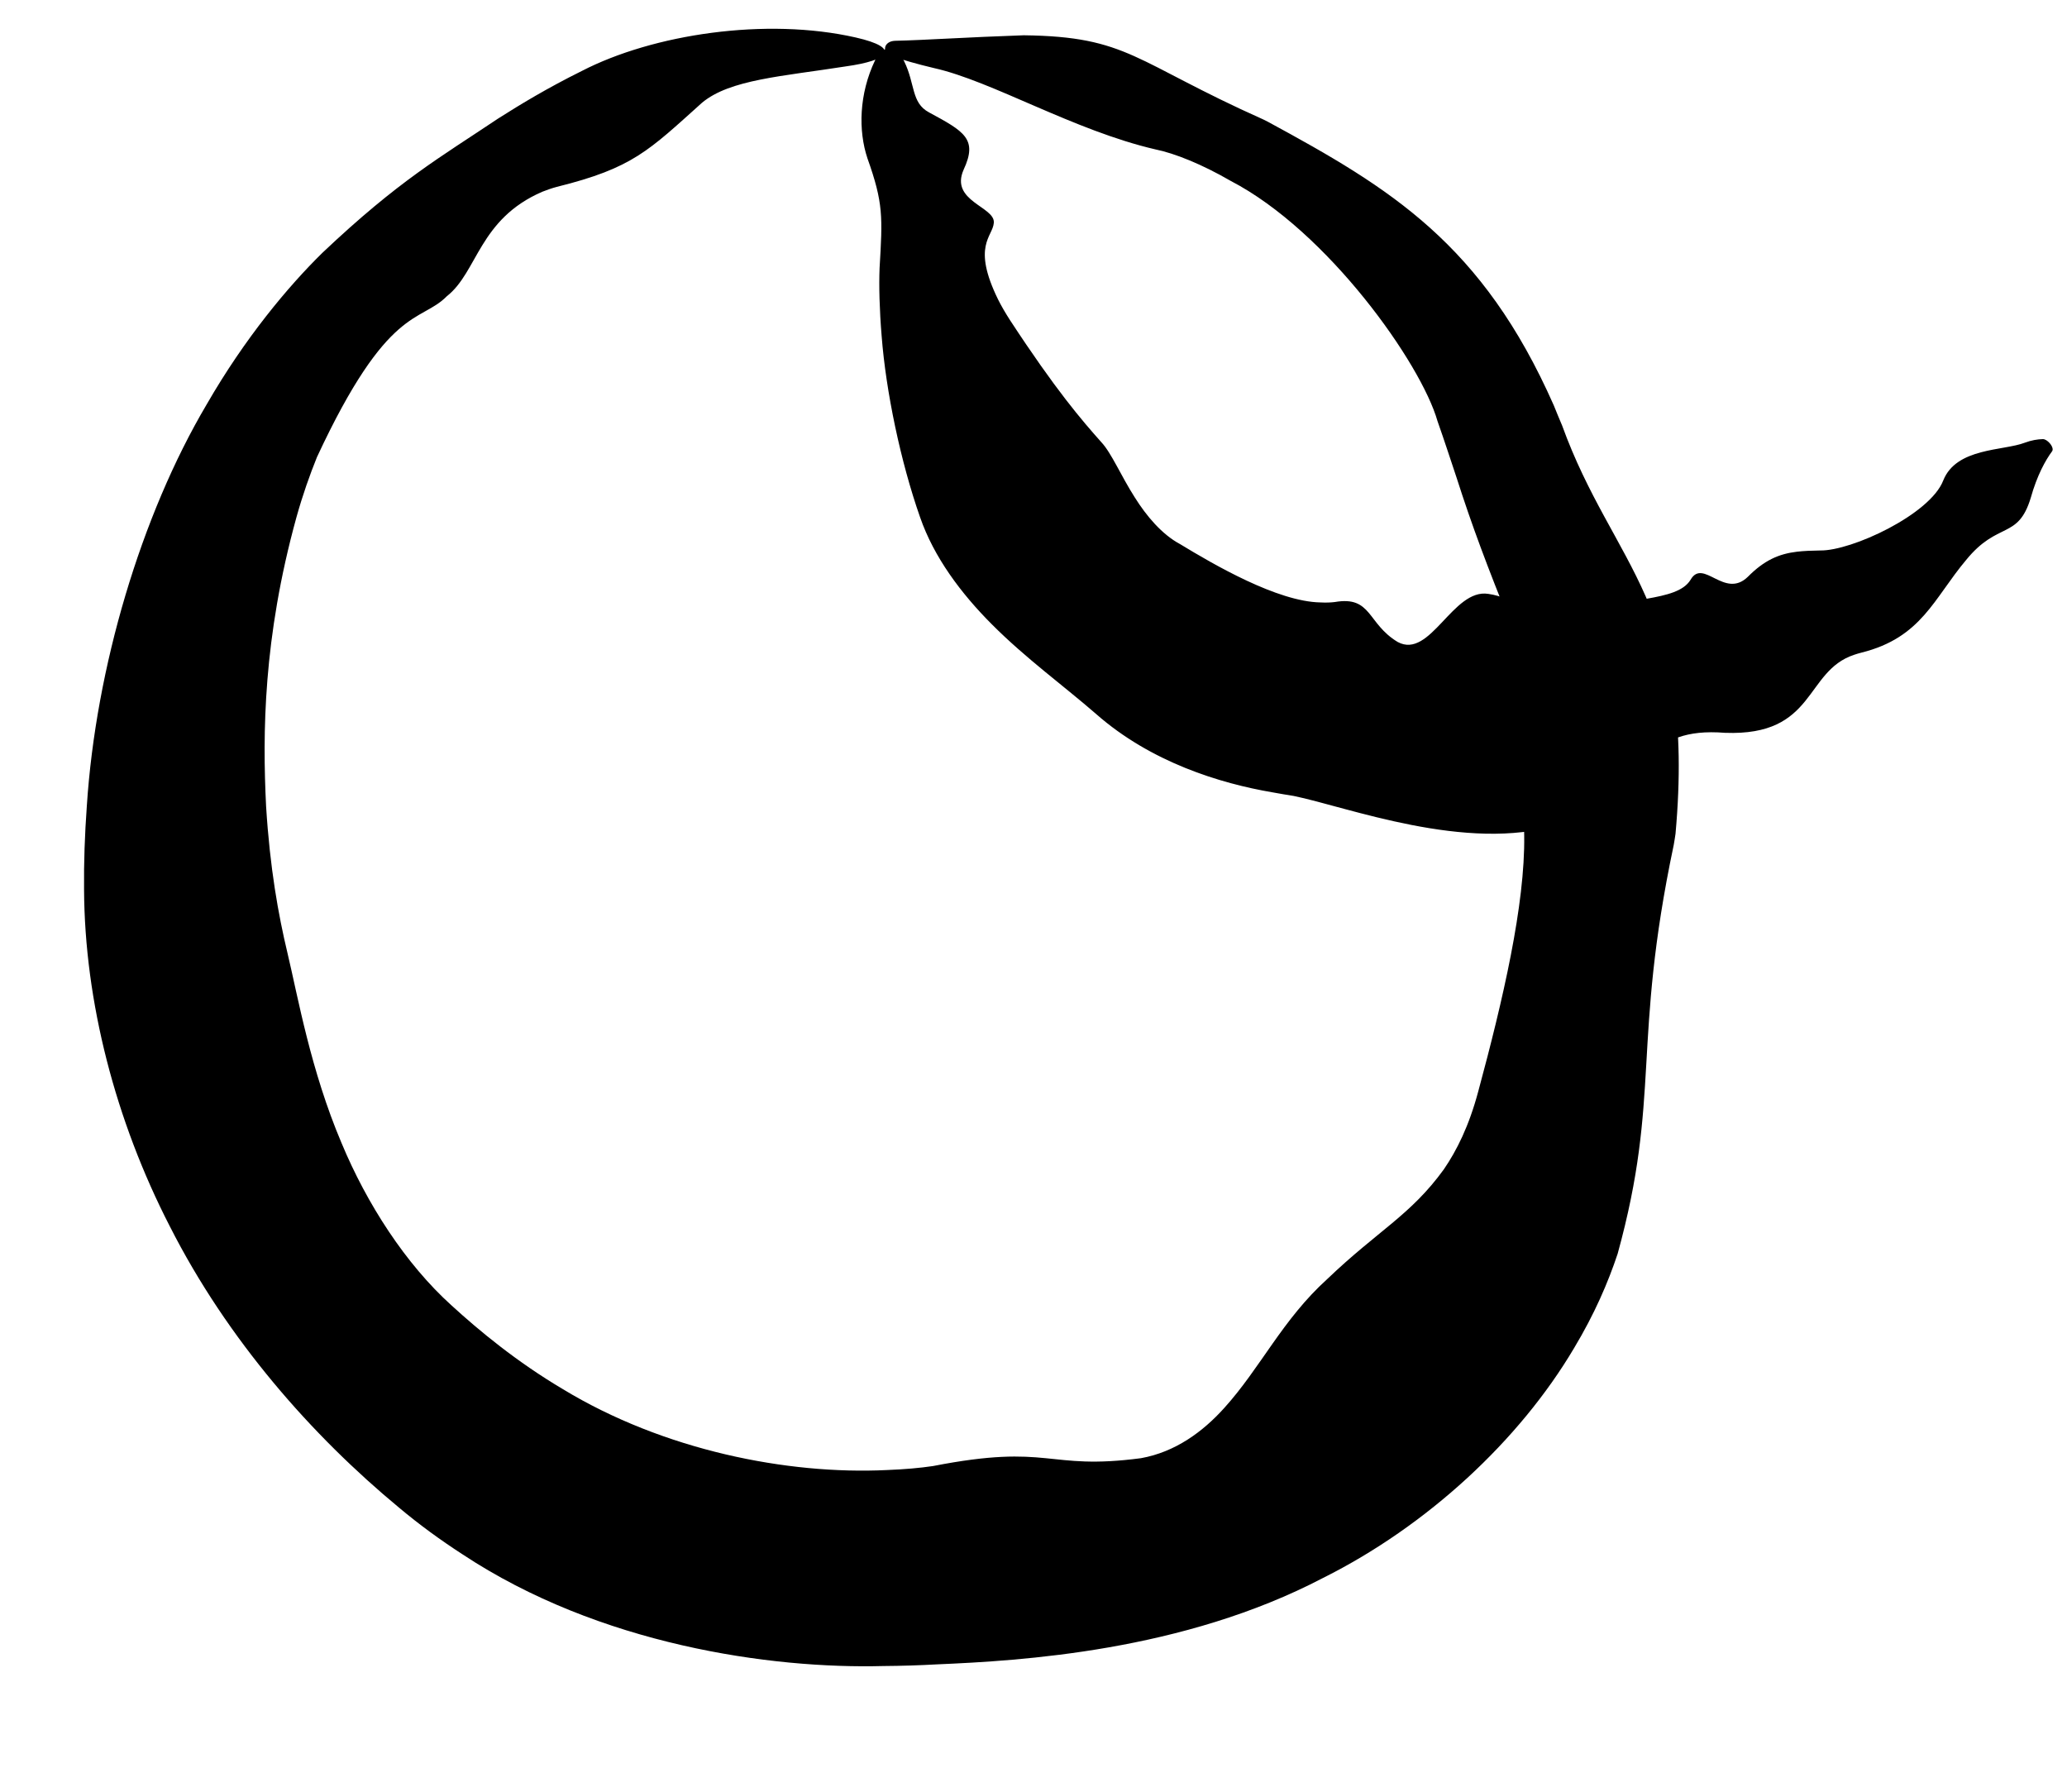 <svg width="15" height="13" viewBox="0 0 15 13" fill="none" xmlns="http://www.w3.org/2000/svg">
<path d="M8.28 10.58C8.53 10.535 8.729 10.388 8.884 10.216C9.149 9.923 9.305 9.576 9.632 9.28C10.002 8.926 10.237 8.817 10.478 8.484C10.571 8.348 10.66 8.172 10.728 7.917C10.906 7.259 11.068 6.563 11.061 6.063C11.06 5.897 11.042 5.757 11.005 5.653C10.849 5.244 11.191 5.146 10.968 4.542C10.794 4.113 10.681 3.812 10.57 3.465C10.527 3.337 10.484 3.203 10.432 3.056C10.313 2.637 9.634 1.677 8.93 1.312C8.725 1.193 8.524 1.112 8.385 1.084C7.793 0.947 7.197 0.587 6.778 0.494C6.652 0.464 6.55 0.435 6.471 0.406C6.395 0.38 6.413 0.299 6.495 0.296C6.717 0.291 7.016 0.27 7.429 0.256C8.189 0.265 8.228 0.447 9.168 0.867C9.179 0.872 9.189 0.878 9.2 0.883C10.093 1.367 10.758 1.769 11.276 2.942C11.296 2.992 11.316 3.04 11.336 3.087C11.707 4.111 12.309 4.384 12.159 6.05C12.155 6.076 12.151 6.104 12.146 6.131C11.841 7.578 12.055 7.95 11.739 9.097C11.67 9.304 11.572 9.533 11.423 9.781C11.027 10.45 10.359 11.07 9.603 11.448C8.583 11.982 7.408 12.05 6.798 12.076C6.674 12.083 6.545 12.087 6.411 12.088C5.596 12.11 4.349 11.935 3.354 11.276C3.198 11.175 3.041 11.061 2.896 10.939C2.266 10.418 1.65 9.721 1.232 8.897C0.838 8.131 0.614 7.268 0.61 6.454C0.608 6.259 0.615 6.057 0.63 5.849C0.695 4.847 1.023 3.74 1.5 2.934C1.777 2.453 2.092 2.077 2.341 1.833C2.896 1.308 3.196 1.141 3.615 0.86C3.779 0.756 3.97 0.64 4.222 0.515C4.739 0.248 5.559 0.124 6.21 0.272C6.544 0.348 6.455 0.438 6.136 0.482C5.679 0.554 5.298 0.576 5.095 0.745C4.707 1.093 4.593 1.219 4.04 1.356C4.003 1.366 3.969 1.378 3.936 1.391C3.475 1.59 3.467 1.973 3.243 2.149C3.05 2.345 2.817 2.206 2.3 3.317C2.248 3.446 2.197 3.589 2.151 3.754C1.909 4.631 1.905 5.323 1.931 5.85C1.959 6.3 2.02 6.638 2.086 6.914C2.163 7.237 2.254 7.764 2.478 8.292C2.662 8.735 2.944 9.171 3.275 9.47C3.478 9.656 3.752 9.882 4.083 10.078C4.815 10.523 5.715 10.701 6.436 10.666C6.565 10.661 6.677 10.651 6.771 10.637C7.627 10.47 7.591 10.671 8.28 10.58ZM10.143 4.658C10.38 4.786 10.543 4.267 10.801 4.309C10.994 4.336 11.097 4.469 11.254 4.5C11.321 4.512 11.393 4.507 11.484 4.464C11.785 4.322 12.167 4.372 12.268 4.207C12.36 4.046 12.514 4.35 12.684 4.185C12.802 4.066 12.907 4.019 13.04 4.003C13.091 3.997 13.146 3.995 13.209 3.994C13.435 3.998 14.007 3.733 14.102 3.486C14.197 3.247 14.538 3.272 14.694 3.212C14.742 3.194 14.786 3.187 14.825 3.186C14.841 3.186 14.86 3.199 14.874 3.215C14.874 3.215 14.874 3.215 14.874 3.215C14.892 3.235 14.902 3.261 14.892 3.274C14.844 3.339 14.783 3.448 14.737 3.612C14.644 3.918 14.499 3.779 14.268 4.063C14.033 4.342 13.945 4.626 13.509 4.735C13.49 4.74 13.472 4.745 13.455 4.751C13.093 4.871 13.18 5.342 12.518 5.317C11.945 5.271 11.941 5.625 11.555 5.875C11.485 5.918 11.404 5.957 11.307 5.984C10.645 6.189 9.772 5.853 9.388 5.775C9.339 5.767 9.288 5.759 9.235 5.749C8.853 5.684 8.352 5.53 7.955 5.181C7.722 4.978 7.444 4.777 7.199 4.531C6.973 4.305 6.777 4.042 6.677 3.753C6.536 3.352 6.429 2.841 6.398 2.438C6.382 2.244 6.378 2.074 6.383 1.945C6.405 1.574 6.411 1.474 6.295 1.149C6.228 0.949 6.233 0.682 6.351 0.436C6.41 0.313 6.507 0.334 6.562 0.446C6.642 0.609 6.612 0.746 6.741 0.815C6.998 0.954 7.097 1.008 6.993 1.231C6.891 1.461 7.223 1.499 7.212 1.617C7.204 1.719 7.051 1.782 7.243 2.173C7.266 2.219 7.295 2.269 7.329 2.322C7.662 2.831 7.852 3.051 7.992 3.208C8.066 3.287 8.134 3.451 8.235 3.609C8.319 3.743 8.432 3.878 8.564 3.948C8.806 4.095 9.27 4.366 9.583 4.371C9.621 4.373 9.657 4.372 9.687 4.368C9.956 4.322 9.92 4.524 10.143 4.658Z" fill="black"/>
</svg>

